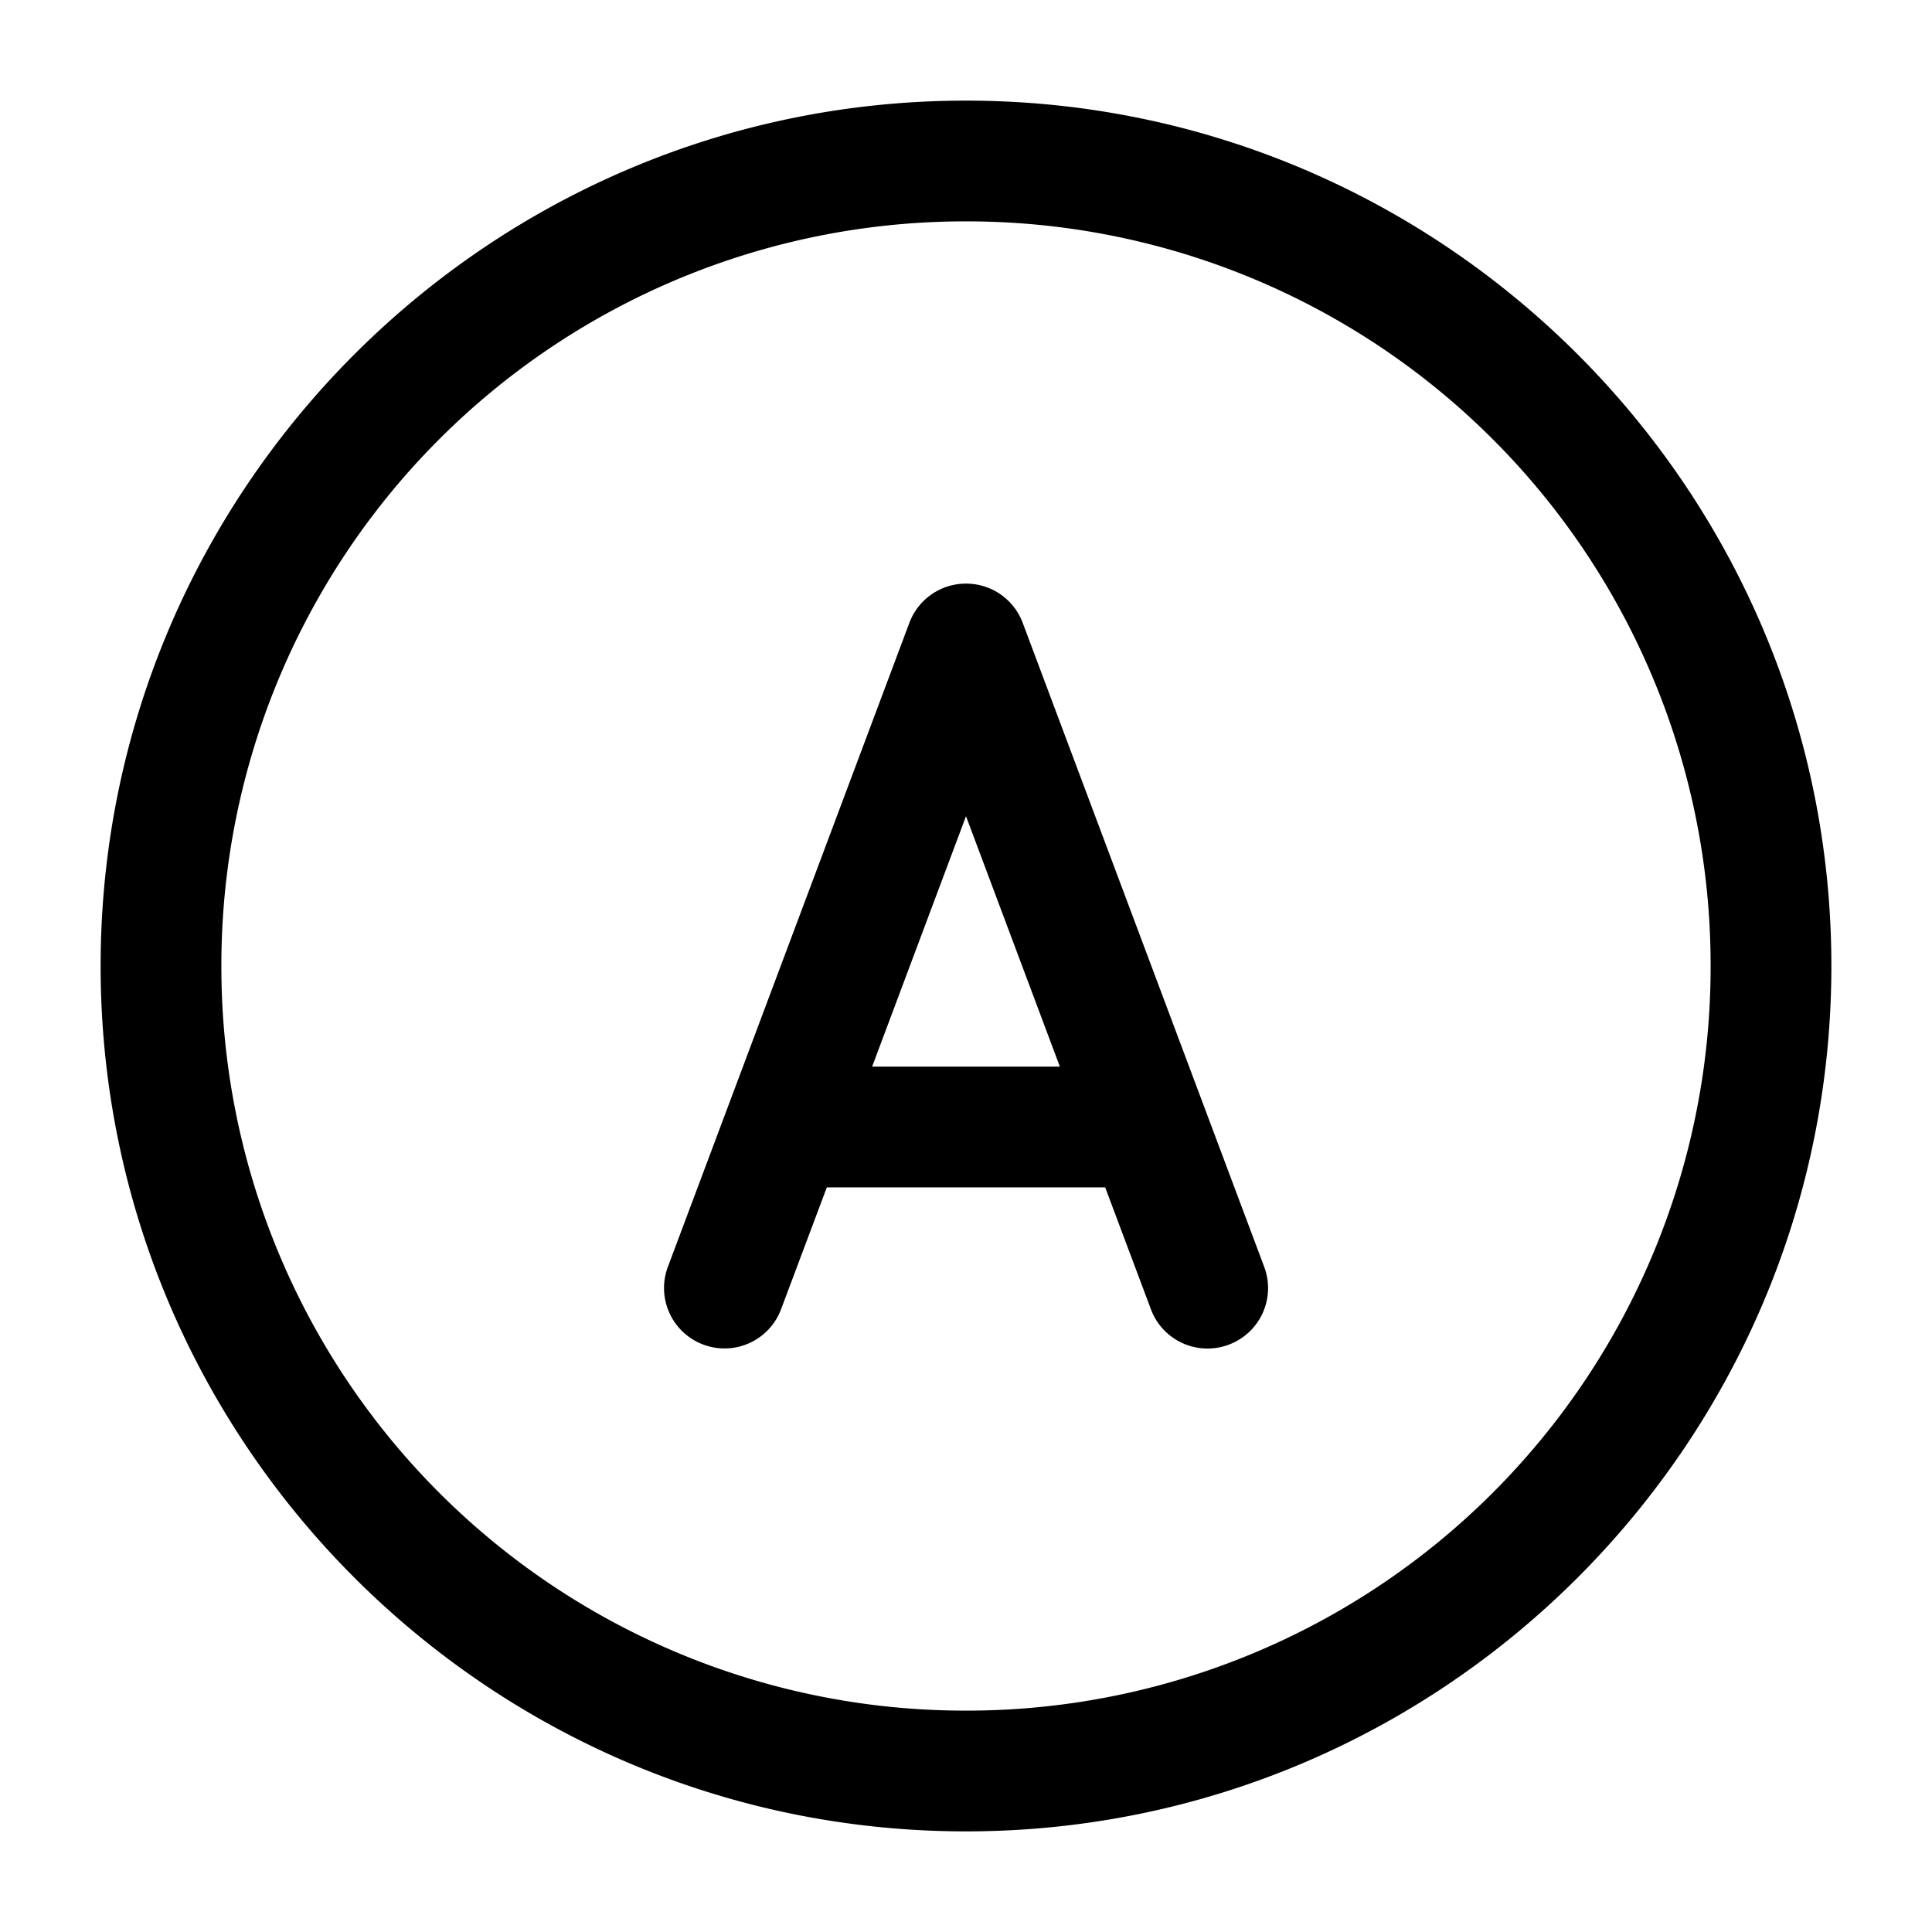 <svg xmlns="http://www.w3.org/2000/svg" width="24" height="24" viewBox="0 0 24 24"><path d="M12 1.25C6.072 1.25 1.25 6.072 1.25 12S6.072 22.75 12 22.75 22.75 17.928 22.75 12 17.928 1.25 12 1.25zm0 1.5A9.24 9.24 0 0 1 21.25 12 9.24 9.24 0 0 1 12 21.25 9.24 9.24 0 0 1 2.75 12 9.24 9.24 0 0 1 12 2.75zm0 4.5a.75.75 0 0 0-.703.486l-3 8a.75.75 0 0 0 .44.967.75.75 0 0 0 .966-.44l.568-1.513h3.458l.568 1.514a.75.75 0 0 0 .967.44.75.75 0 0 0 .44-.968l-3-8A.75.75 0 0 0 12 7.25zm0 2.889 1.166 3.111h-2.332z"/></svg>